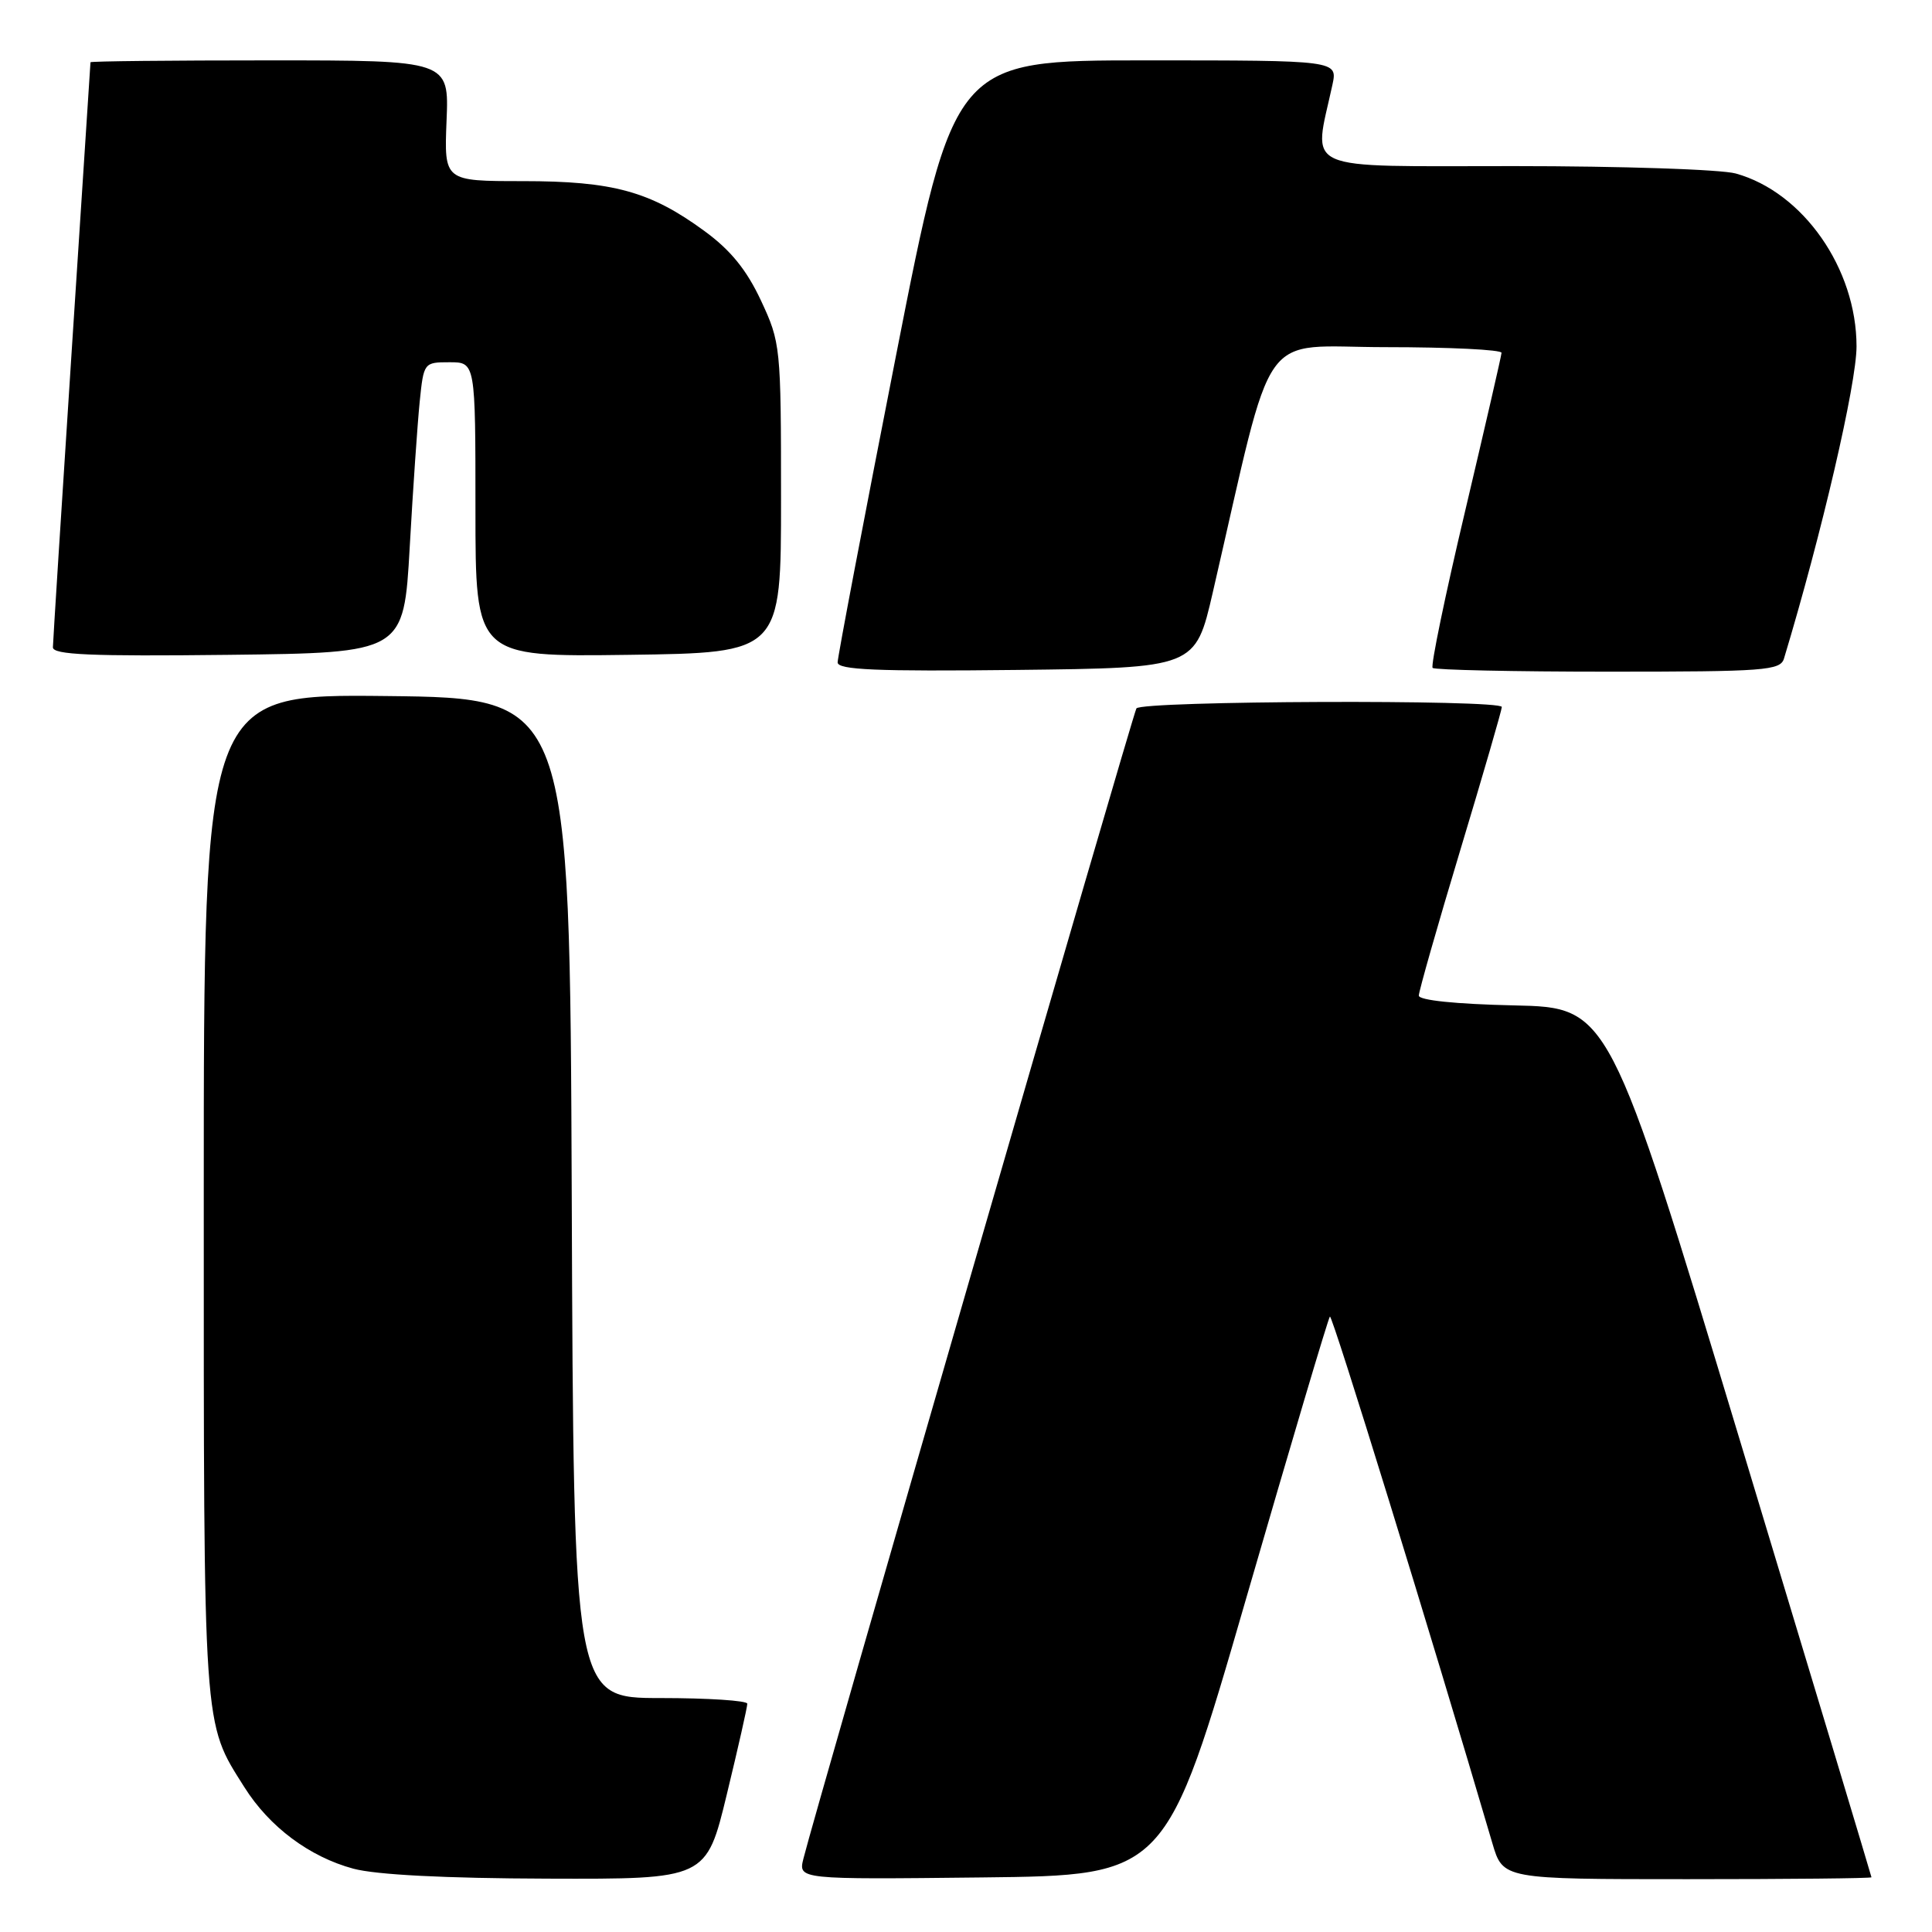 <?xml version="1.0" encoding="UTF-8" standalone="no"?>
<!DOCTYPE svg PUBLIC "-//W3C//DTD SVG 1.1//EN" "http://www.w3.org/Graphics/SVG/1.1/DTD/svg11.dtd" >
<svg xmlns="http://www.w3.org/2000/svg" xmlns:xlink="http://www.w3.org/1999/xlink" version="1.1" viewBox="0 0 256 256">
 <g >
 <path fill="currentColor"
d=" M 96.31 237.75 C 97.81 231.56 99.03 226.16 99.02 225.75 C 99.01 225.34 93.83 225.00 87.51 225.00 C 76.01 225.00 76.01 225.00 75.76 158.75 C 75.50 92.50 75.50 92.50 51.25 92.23 C 27.00 91.96 27.00 91.96 27.00 158.36 C 27.00 229.99 26.87 228.08 32.38 236.81 C 35.70 242.08 41.01 246.04 46.82 247.61 C 49.84 248.42 58.97 248.89 72.54 248.93 C 93.59 249.00 93.59 249.00 96.31 237.75 Z  M 165.16 211.67 C 171.03 191.42 176.00 174.66 176.22 174.45 C 176.53 174.14 189.61 216.53 197.75 244.25 C 199.15 249.00 199.15 249.00 223.58 249.00 C 237.01 249.00 247.99 248.89 247.98 248.75 C 247.97 248.61 240.15 222.62 230.59 191.00 C 213.22 133.50 213.22 133.50 200.61 133.22 C 192.89 133.05 188.00 132.54 188.00 131.92 C 188.00 131.36 190.47 122.68 193.50 112.63 C 196.53 102.58 199.00 94.06 199.00 93.68 C 199.00 92.67 151.21 92.85 150.58 93.87 C 150.09 94.66 108.01 240.00 106.46 246.27 C 105.77 249.04 105.77 249.04 130.14 248.77 C 154.50 248.50 154.50 248.50 165.16 211.67 Z  M 160.70 78.50 C 169.03 42.44 166.52 46.00 183.64 46.00 C 192.09 46.00 198.98 46.34 198.96 46.75 C 198.94 47.16 196.76 56.61 194.13 67.75 C 191.49 78.89 189.56 88.22 189.83 88.50 C 190.11 88.77 200.58 89.00 213.10 89.00 C 233.91 89.00 235.91 88.85 236.39 87.25 C 241.38 70.75 246.00 50.85 246.00 45.90 C 246.00 35.60 238.93 25.47 230.00 22.99 C 228.07 22.45 214.85 22.01 200.62 22.01 C 171.88 22.00 174.02 22.96 176.55 11.25 C 177.25 8.00 177.25 8.00 151.83 8.00 C 126.41 8.00 126.41 8.00 118.70 47.25 C 114.46 68.84 110.99 87.07 110.99 87.77 C 111.00 88.76 116.09 88.98 134.69 88.77 C 158.39 88.50 158.39 88.50 160.70 78.50 Z  M 54.29 72.50 C 54.72 64.80 55.32 56.14 55.61 53.25 C 56.14 48.04 56.17 48.00 59.57 48.00 C 63.00 48.00 63.00 48.00 63.00 67.52 C 63.00 87.04 63.00 87.04 83.25 86.77 C 103.50 86.50 103.50 86.50 103.49 66.00 C 103.49 45.91 103.43 45.39 100.83 39.82 C 98.93 35.76 96.81 33.14 93.34 30.61 C 86.16 25.35 81.23 24.00 69.25 24.00 C 58.85 24.00 58.85 24.00 59.17 16.00 C 59.50 8.00 59.50 8.00 35.75 8.00 C 22.69 8.00 12.00 8.11 11.99 8.25 C 11.99 8.39 10.87 25.60 9.50 46.50 C 8.14 67.40 7.02 85.07 7.01 85.77 C 7.00 86.76 11.99 86.98 30.25 86.77 C 53.50 86.50 53.50 86.50 54.29 72.50 Z "/>
</g>
</svg>